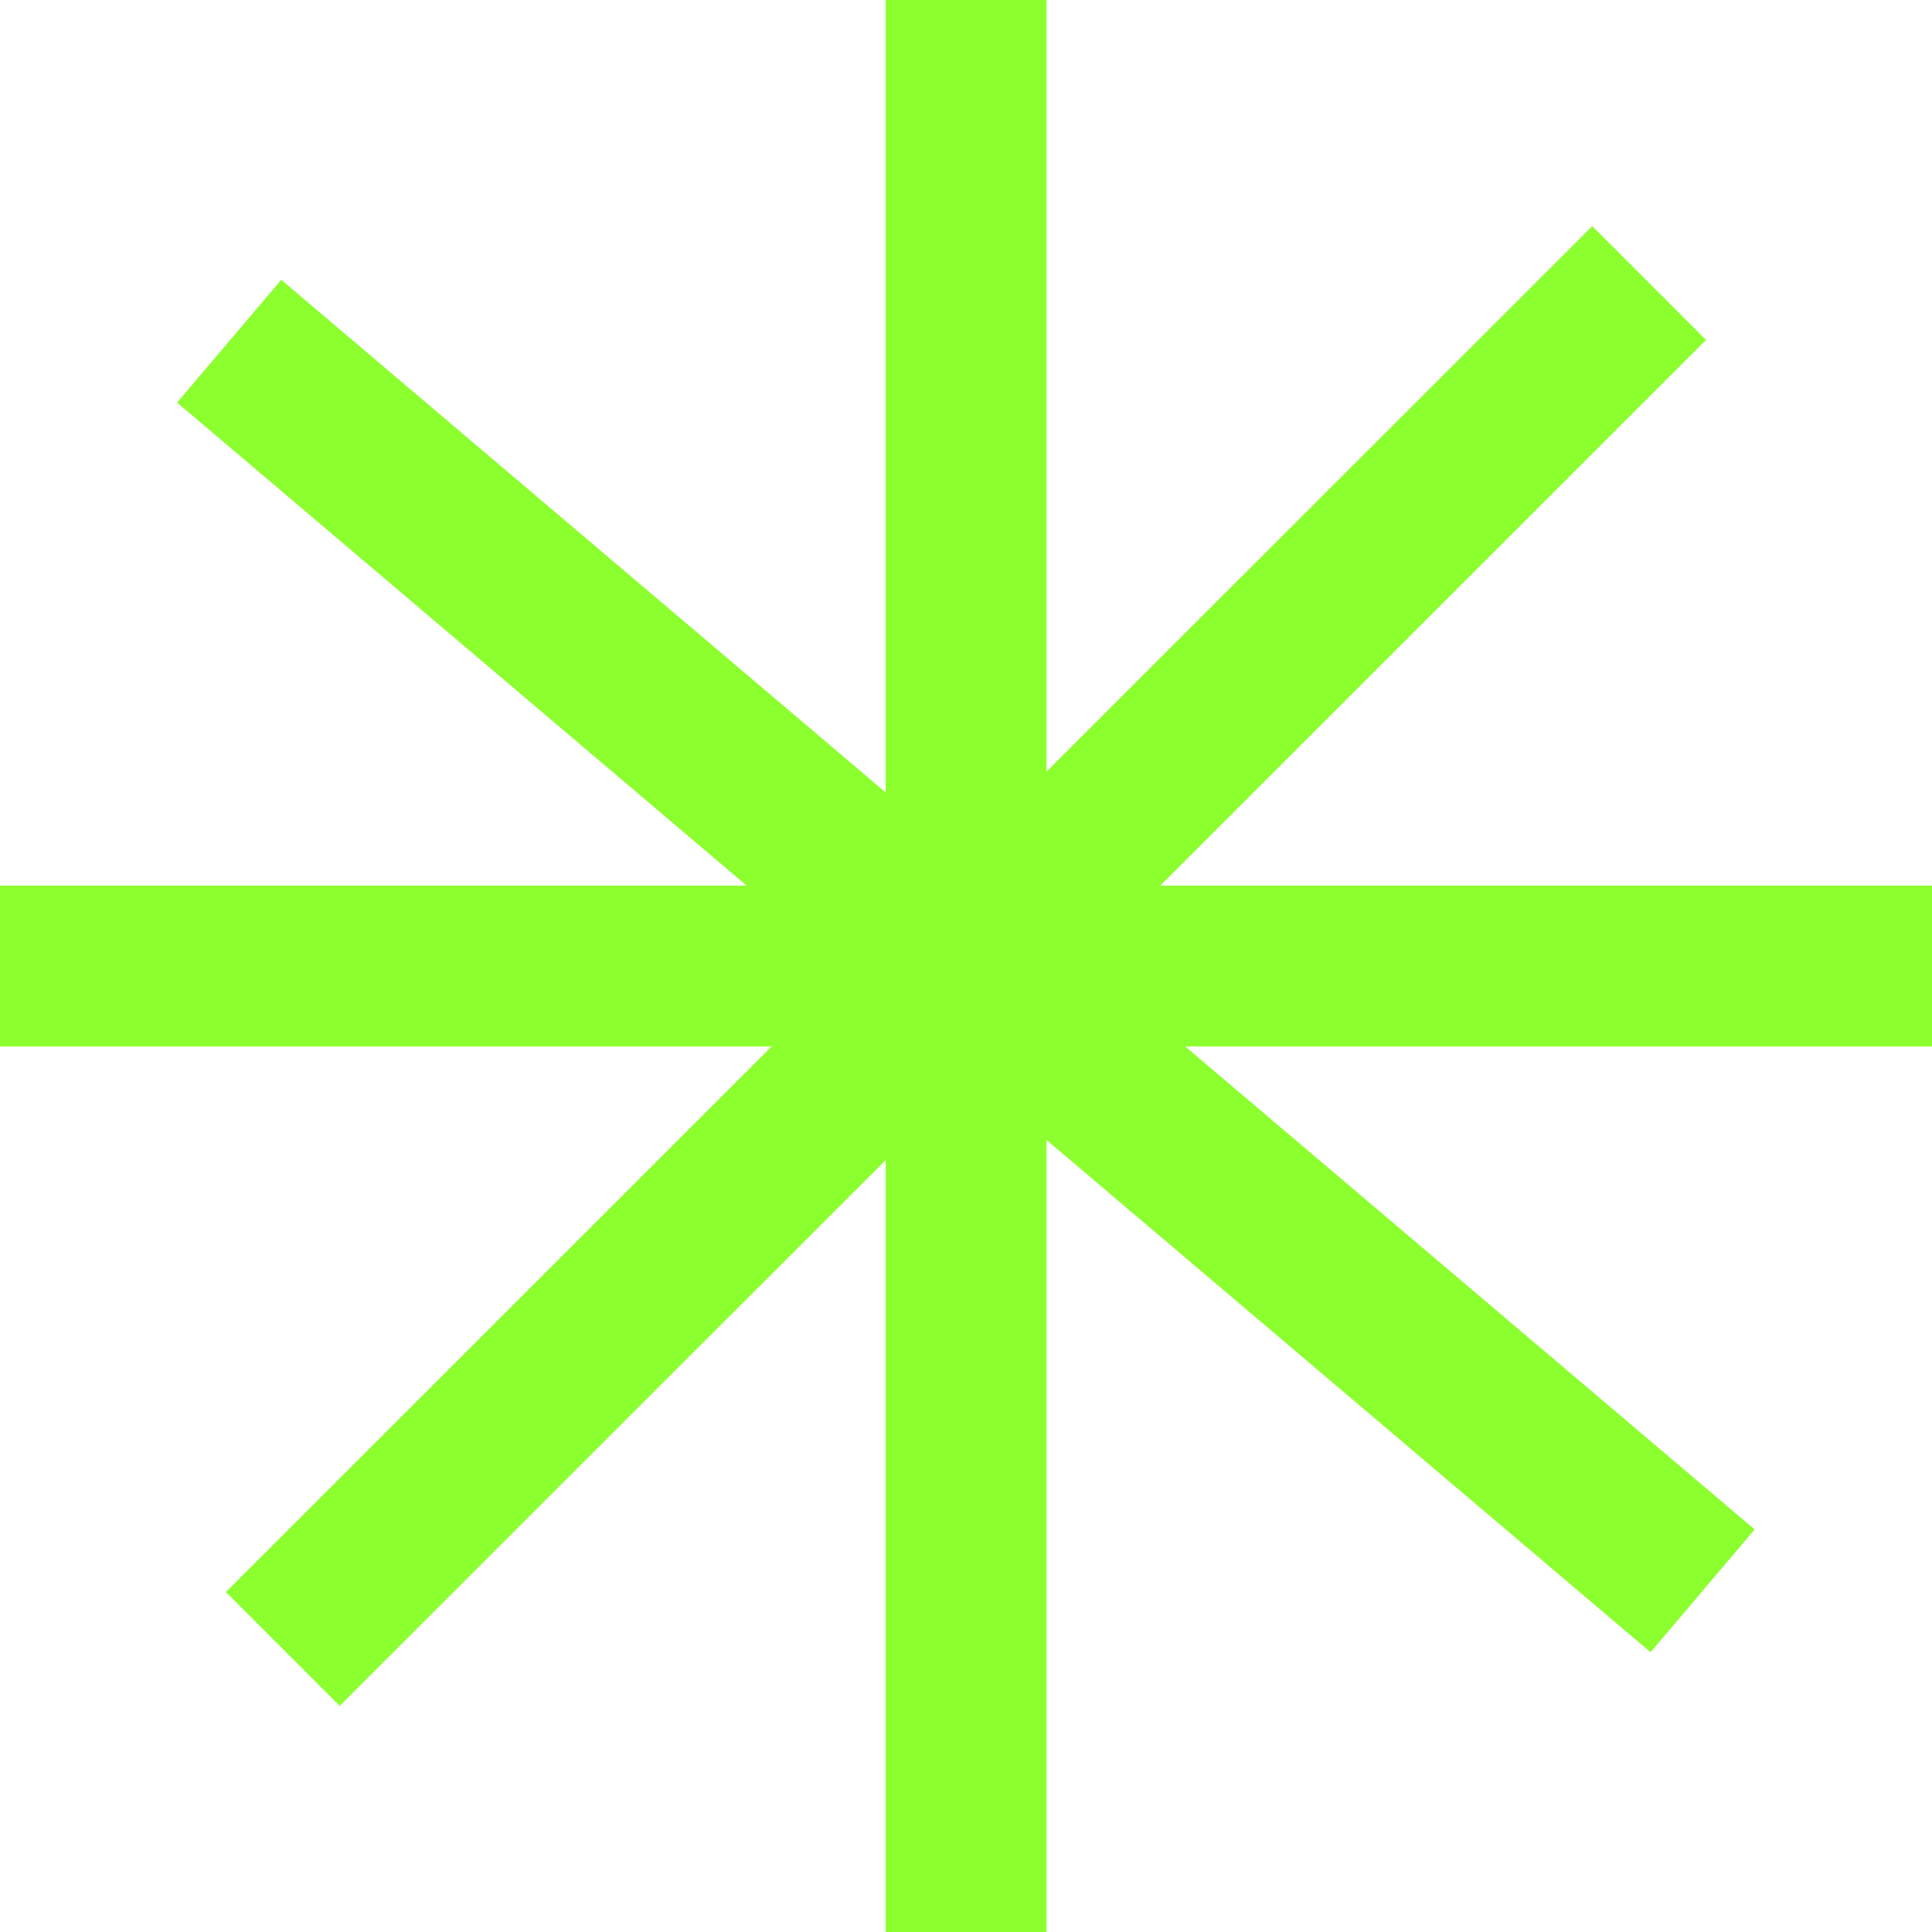 <svg width="28" height="28" viewBox="0 0 28 28" fill="none" xmlns="http://www.w3.org/2000/svg">
<rect x="12.834" width="2.333" height="28" fill="#8CFF2E"/>
<rect x="28" y="12.834" width="2.333" height="28" transform="rotate(90 28 12.834)" fill="#8CFF2E"/>
<rect x="25.43" y="22.166" width="2.333" height="28" transform="rotate(130.302 25.43 22.166)" fill="#8CFF2E"/>
<rect x="23.076" y="3.277" width="2.333" height="28" transform="rotate(45.009 23.076 3.277)" fill="#8CFF2E"/>
</svg>
